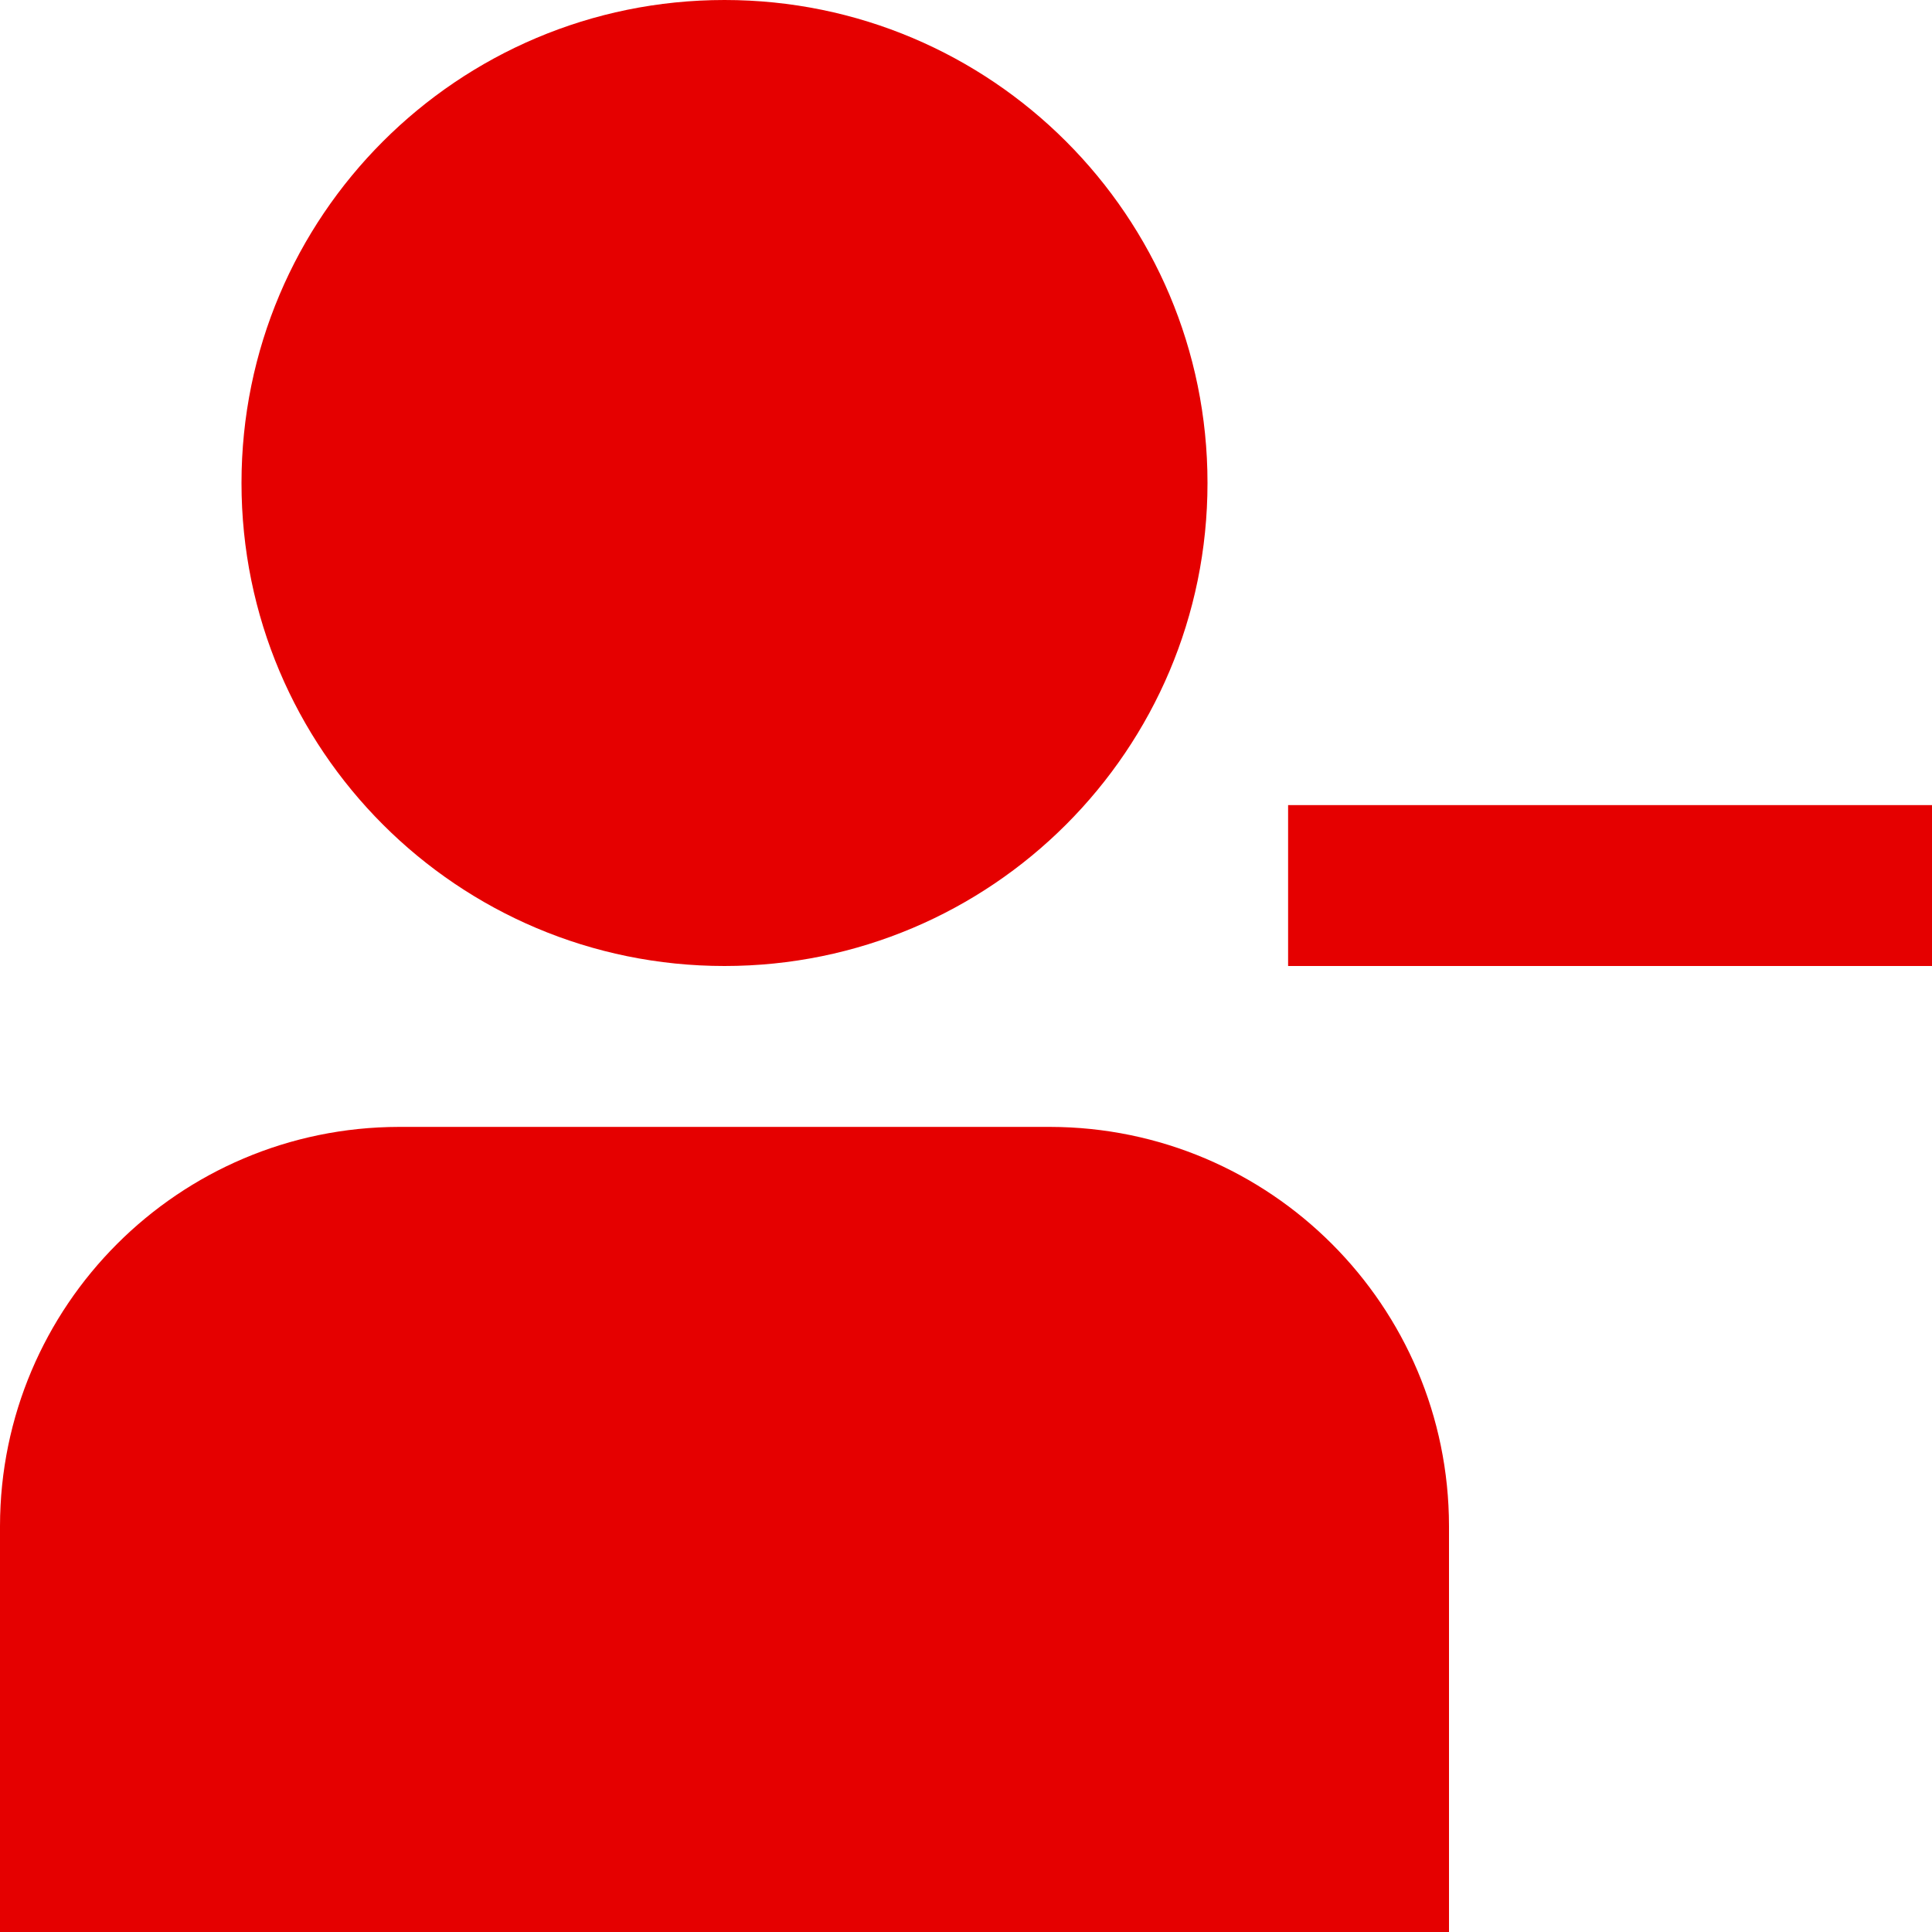 <?xml version="1.0" encoding="UTF-8"?>
<svg xmlns="http://www.w3.org/2000/svg" xmlns:xlink="http://www.w3.org/1999/xlink" width="25px" height="25px" viewBox="0 0 25 25" version="1.1">
<g id="surface1">
<path style=" stroke:none;fill-rule:nonzero;fill:rgb(89.804%,0%,0%);fill-opacity:1;" d="M 3.125 6.25 C 3.125 2.797 5.922 0 9.375 0 C 12.828 0 15.625 2.797 15.625 6.25 C 15.625 9.703 12.828 12.5 9.375 12.5 C 5.922 12.5 3.125 9.703 3.125 6.25 Z M 13.586 14.582 L 5.164 14.582 C 2.312 14.586 0.004 16.898 0 19.746 L 0 25 L 18.75 25 L 18.75 19.746 C 18.746 16.898 16.438 14.586 13.586 14.582 Z M 16.668 10.418 L 16.668 12.5 L 25 12.5 L 25 10.418 Z M 16.668 10.418 "/>
</g>
</svg>
